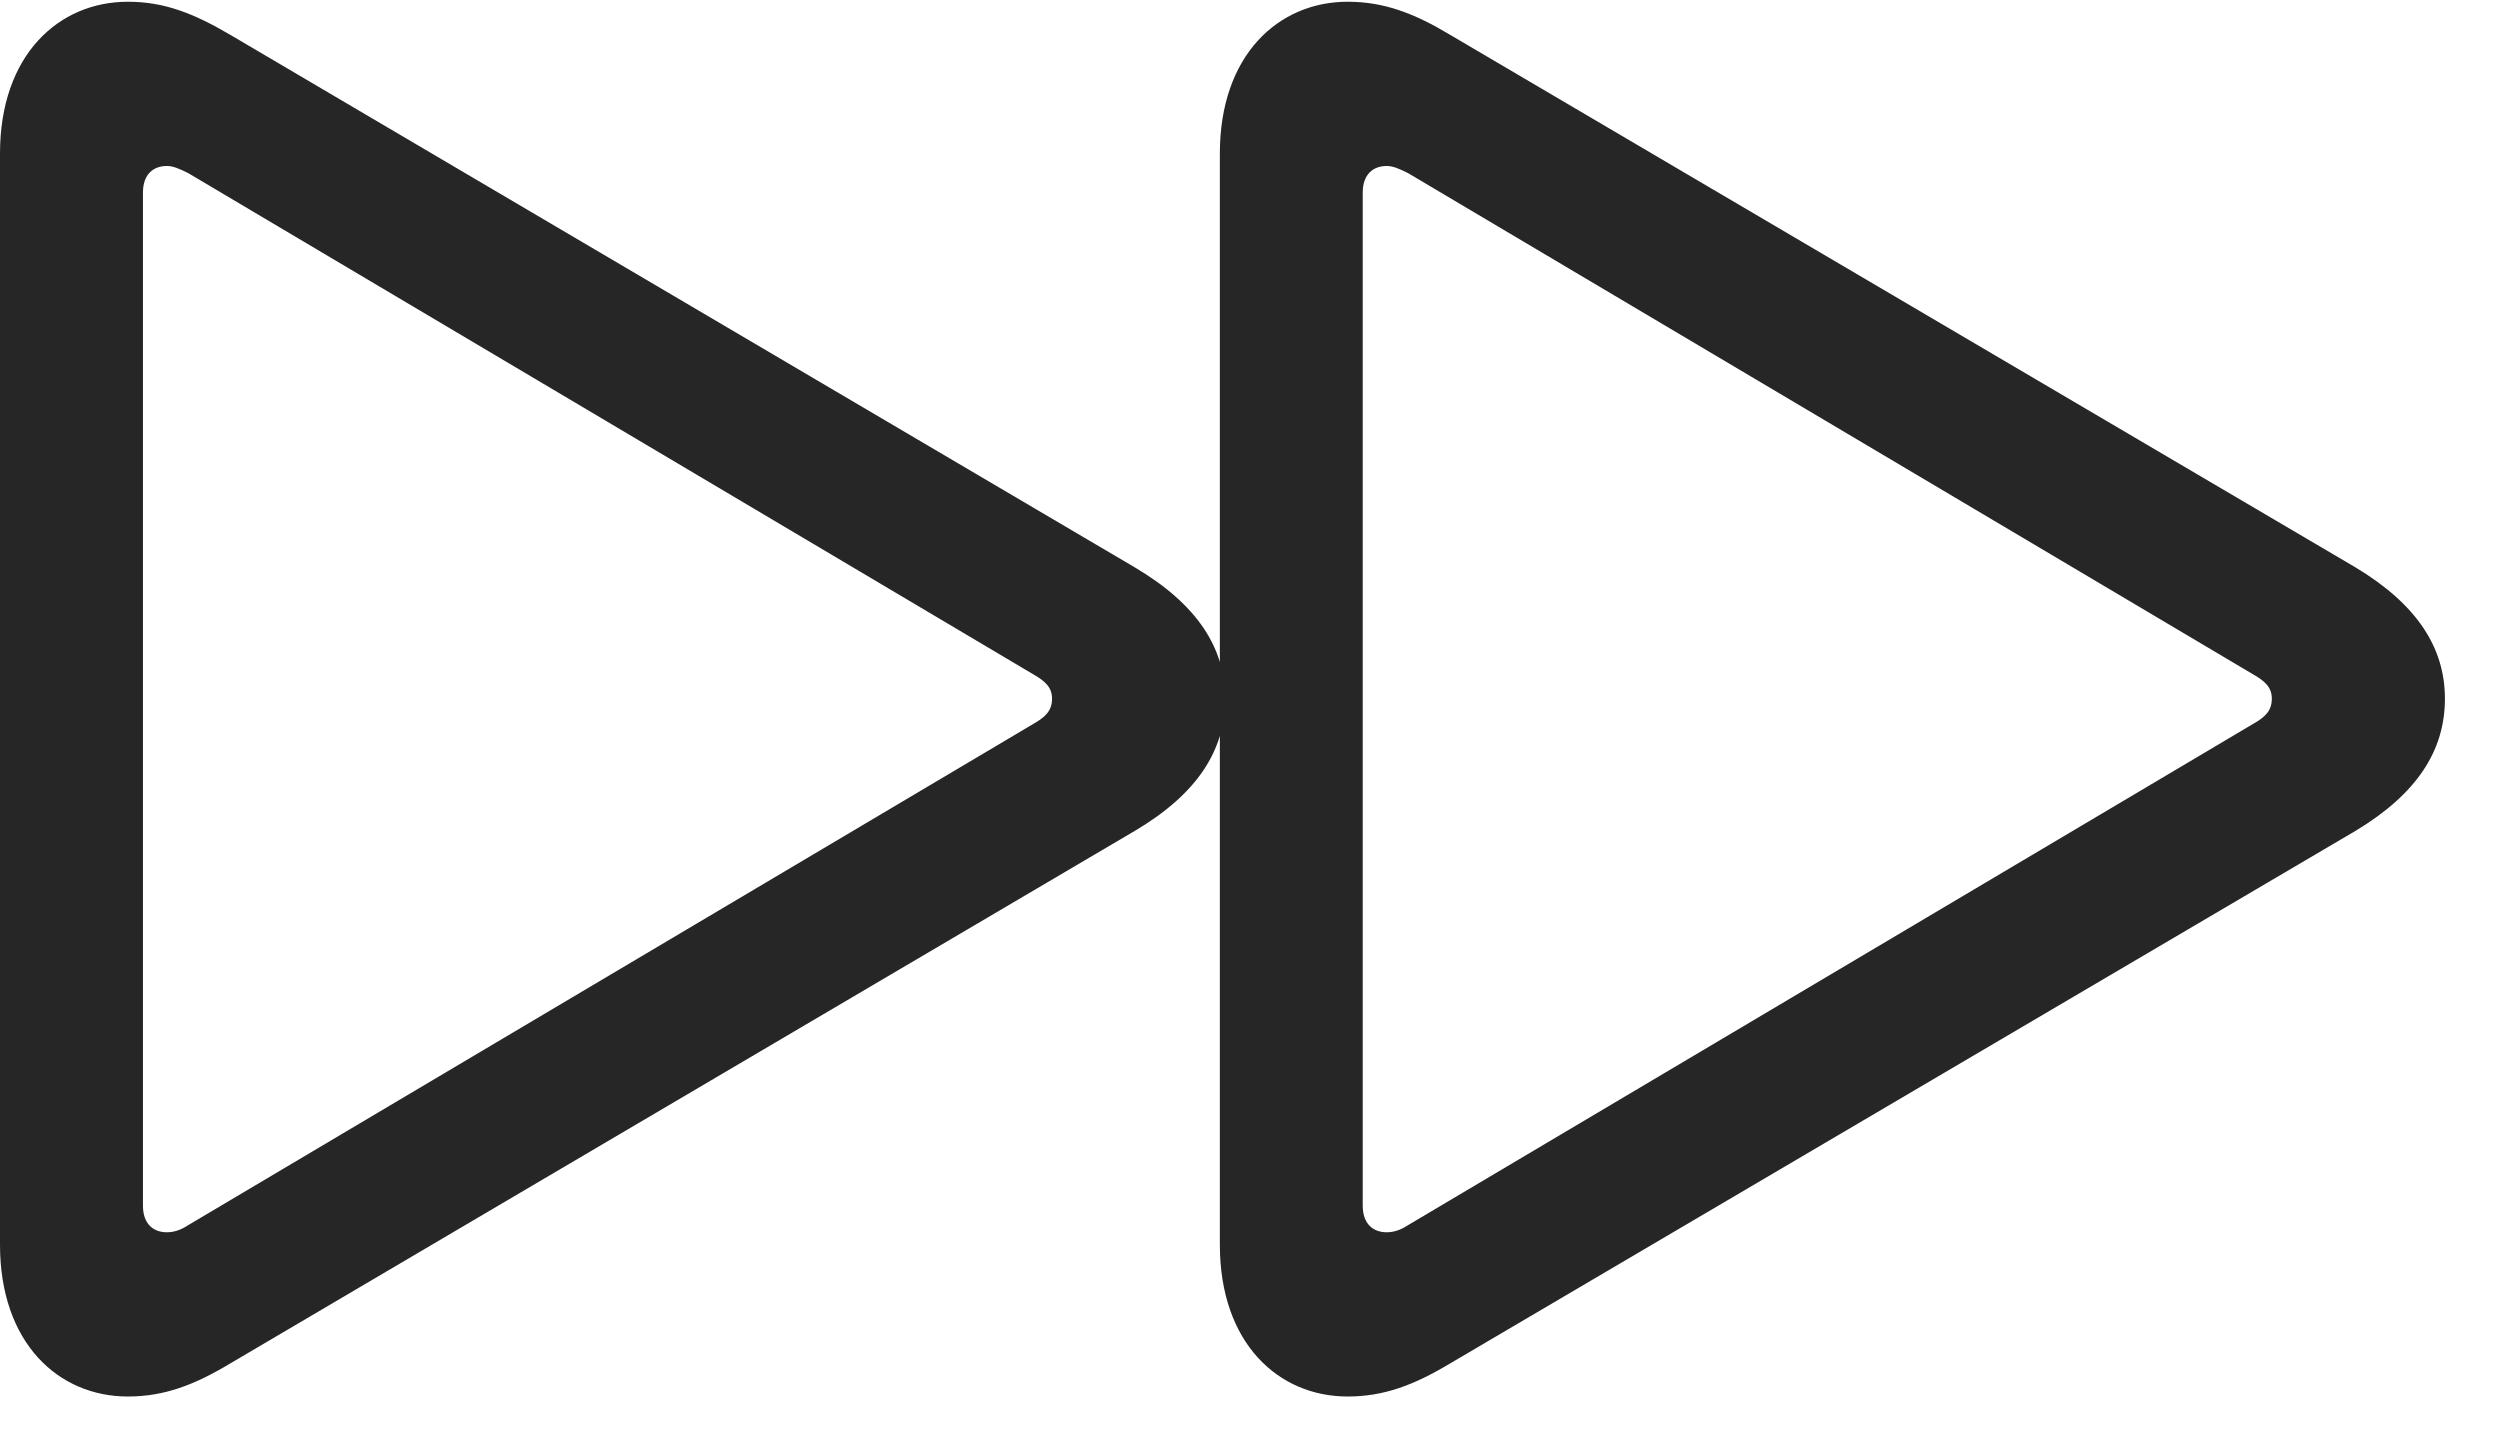 <svg width="33" height="19" viewBox="0 0 33 19" fill="none" xmlns="http://www.w3.org/2000/svg">
<path d="M1.688 18.434C2.168 18.434 2.566 18.281 3.035 18L14.977 10.969C15.809 10.477 16.172 9.902 16.172 9.223C16.172 8.555 15.809 7.98 14.977 7.488L3.035 0.457C2.555 0.176 2.168 0.023 1.688 0.023C0.773 0.023 0 0.727 0 2.027V16.43C0 17.73 0.773 18.434 1.688 18.434ZM2.203 16.266C2.027 16.266 1.887 16.16 1.887 15.914V2.543C1.887 2.297 2.027 2.191 2.203 2.191C2.285 2.191 2.367 2.227 2.484 2.285L13.629 8.895C13.793 8.988 13.887 9.07 13.887 9.223C13.887 9.387 13.793 9.469 13.629 9.562L2.484 16.172C2.379 16.242 2.285 16.266 2.203 16.266ZM17.789 18.434C18.27 18.434 18.668 18.281 19.137 18L31.09 10.969C31.91 10.477 32.273 9.902 32.273 9.223C32.273 8.555 31.91 7.98 31.09 7.488L19.137 0.457C18.668 0.176 18.27 0.023 17.789 0.023C16.875 0.023 16.102 0.727 16.102 2.027V16.43C16.102 17.73 16.875 18.434 17.789 18.434ZM18.305 16.266C18.129 16.266 17.988 16.16 17.988 15.914V2.543C17.988 2.297 18.129 2.191 18.305 2.191C18.387 2.191 18.469 2.227 18.586 2.285L29.73 8.895C29.895 8.988 29.988 9.07 29.988 9.223C29.988 9.387 29.895 9.469 29.73 9.562L18.586 16.172C18.48 16.242 18.387 16.266 18.305 16.266Z" fill="black" fill-opacity="0.85"/>
</svg>
